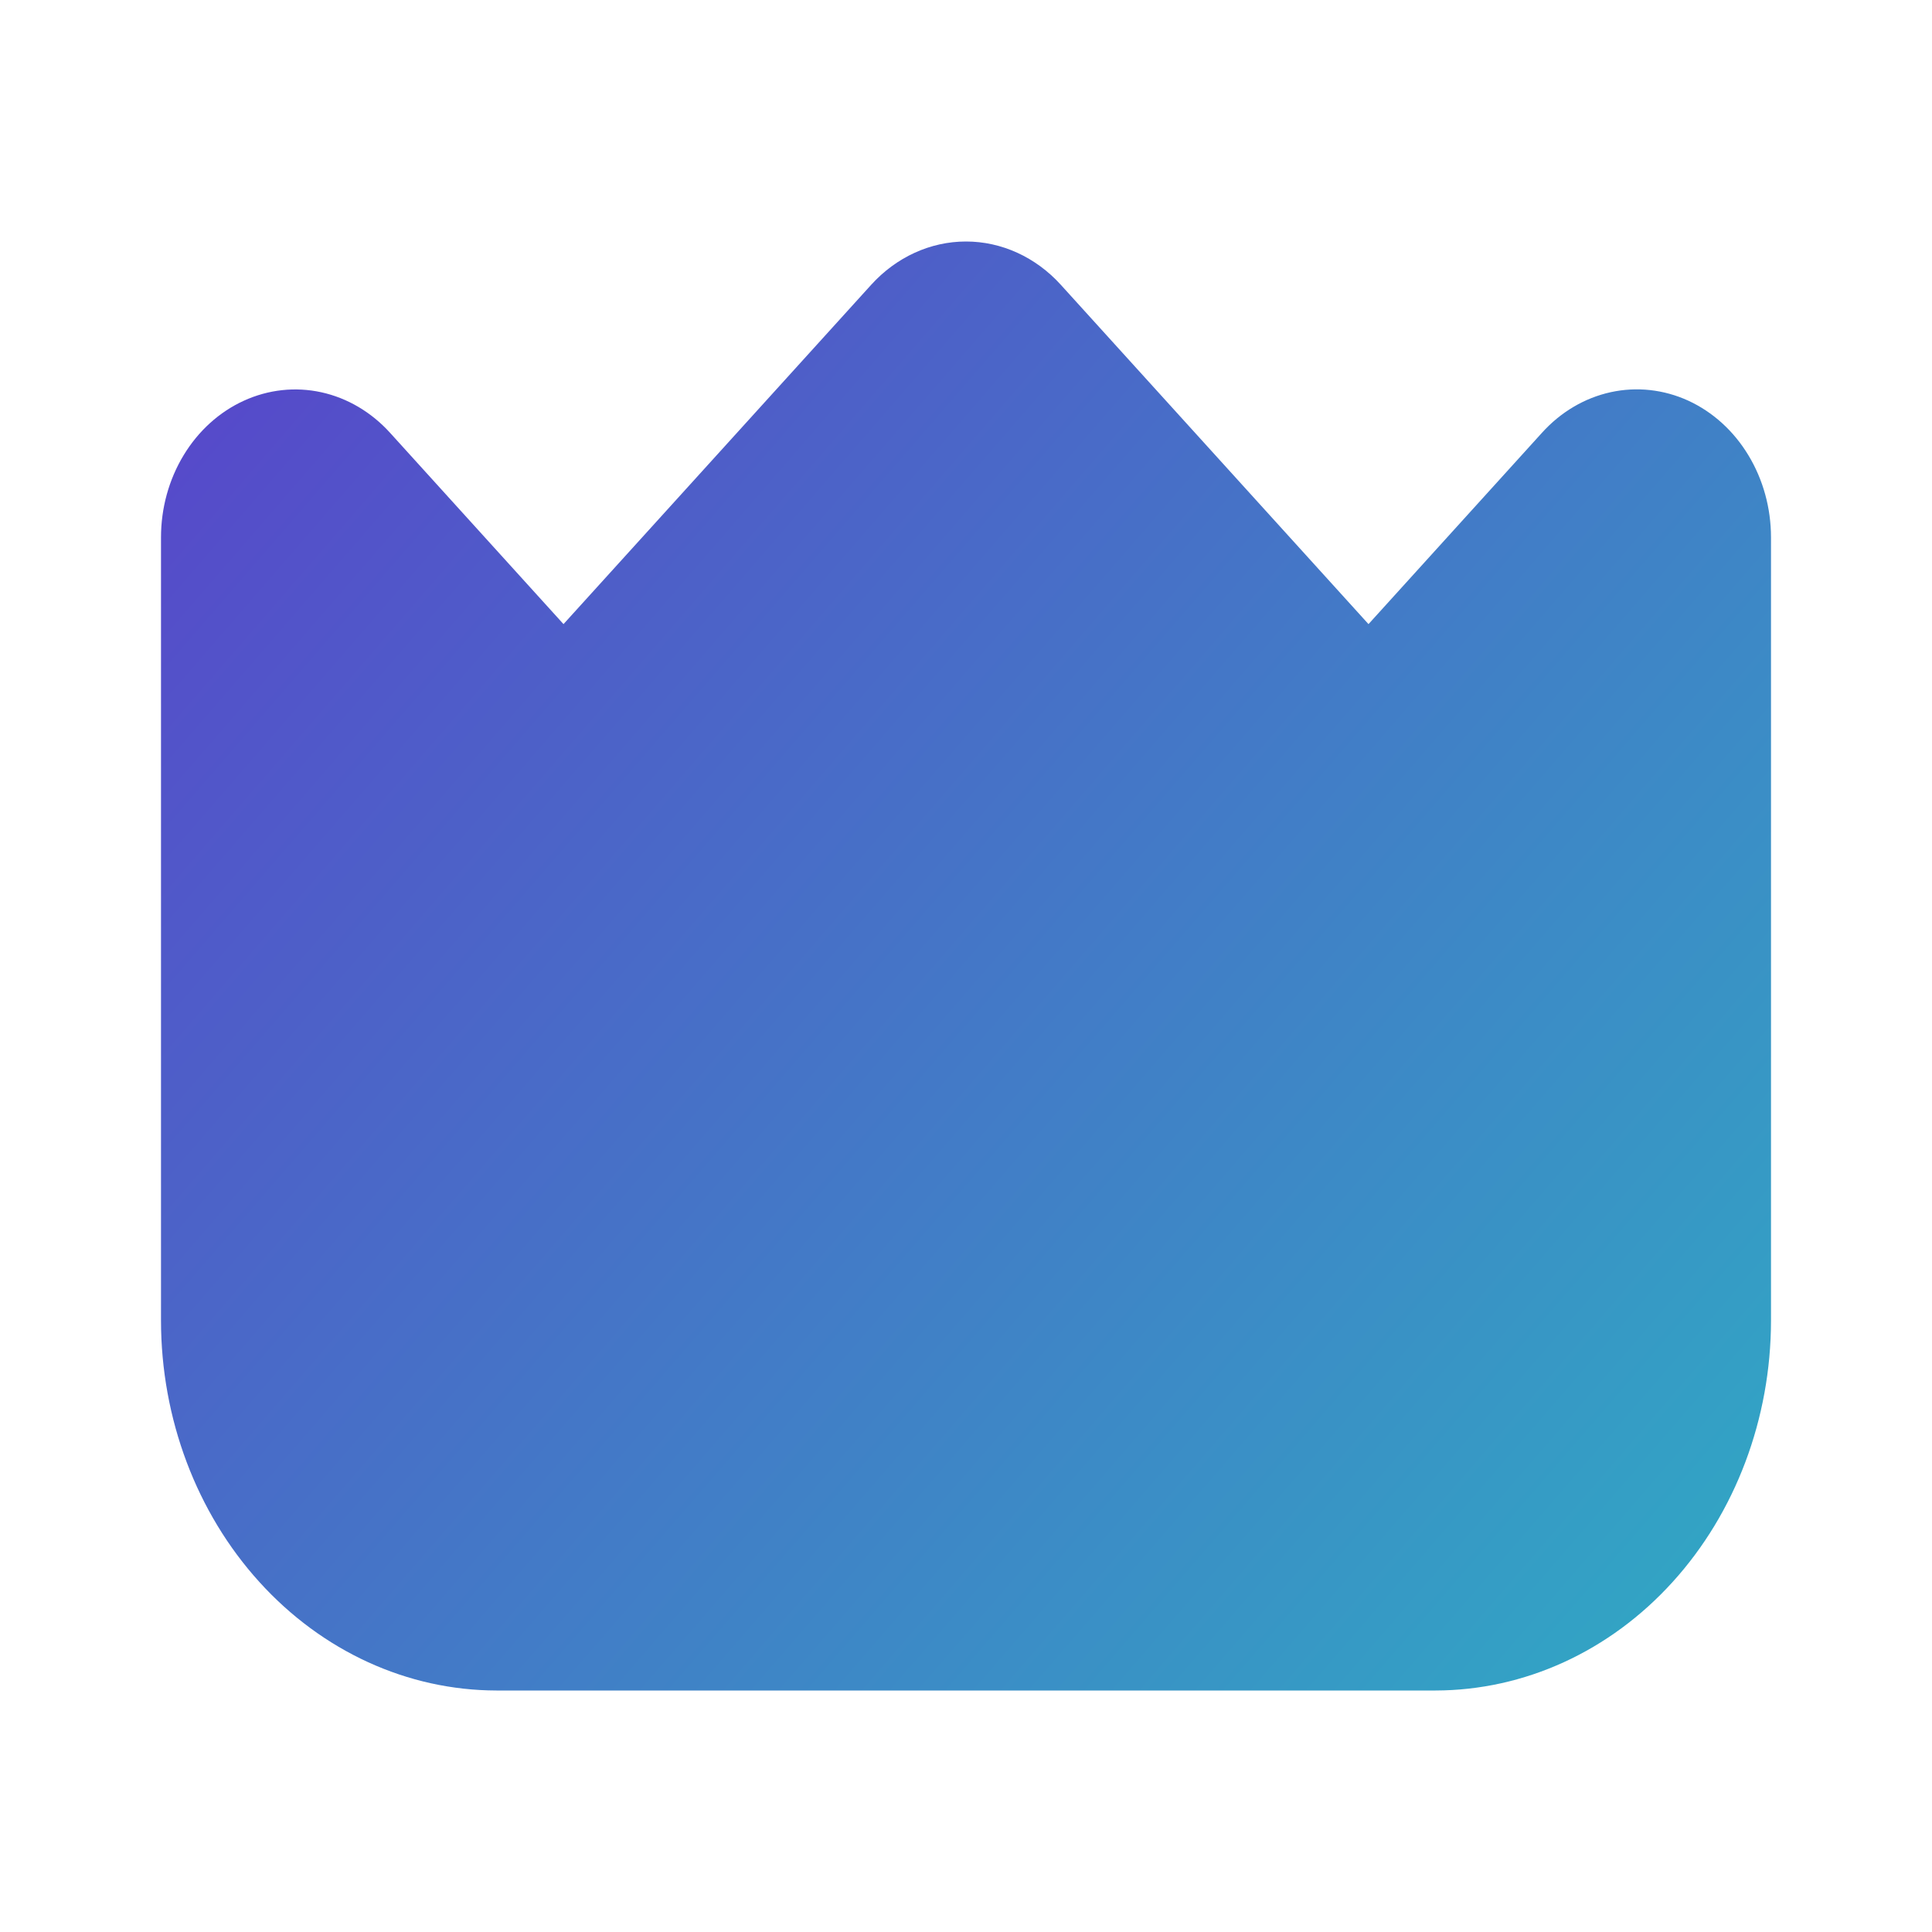 <svg width="24" height="24" viewBox="0 0 24 24" fill="none" xmlns="http://www.w3.org/2000/svg">
<path d="M20.972 4.977C20.667 4.838 20.332 4.801 20.008 4.872C19.685 4.943 19.388 5.118 19.155 5.376L17 7.753L13.178 3.538C12.866 3.194 12.442 3 12 3C11.558 3 11.134 3.194 10.822 3.538L7 7.753L4.845 5.376C4.612 5.119 4.315 4.944 3.992 4.873C3.668 4.802 3.333 4.839 3.029 4.978C2.724 5.117 2.464 5.353 2.281 5.655C2.098 5.957 2 6.312 2 6.676V16.405C2.001 17.623 2.441 18.791 3.222 19.652C4.003 20.514 5.062 20.998 6.167 21H17.833C18.938 20.998 19.997 20.514 20.778 19.652C21.559 18.791 21.999 17.623 22 16.405V6.676C22 6.312 21.902 5.957 21.719 5.655C21.536 5.352 21.276 5.117 20.972 4.977Z" fill="url(#paint0_linear_10_528)"/>
<defs>
<linearGradient id="paint0_linear_10_528" x1="-5.5" y1="-1.5" x2="28" y2="27.5" gradientUnits="userSpaceOnUse">
<stop stop-color="#6622CC"/>
<stop offset="1" stop-color="#22CCC2"/>
</linearGradient>
</defs>
</svg>
